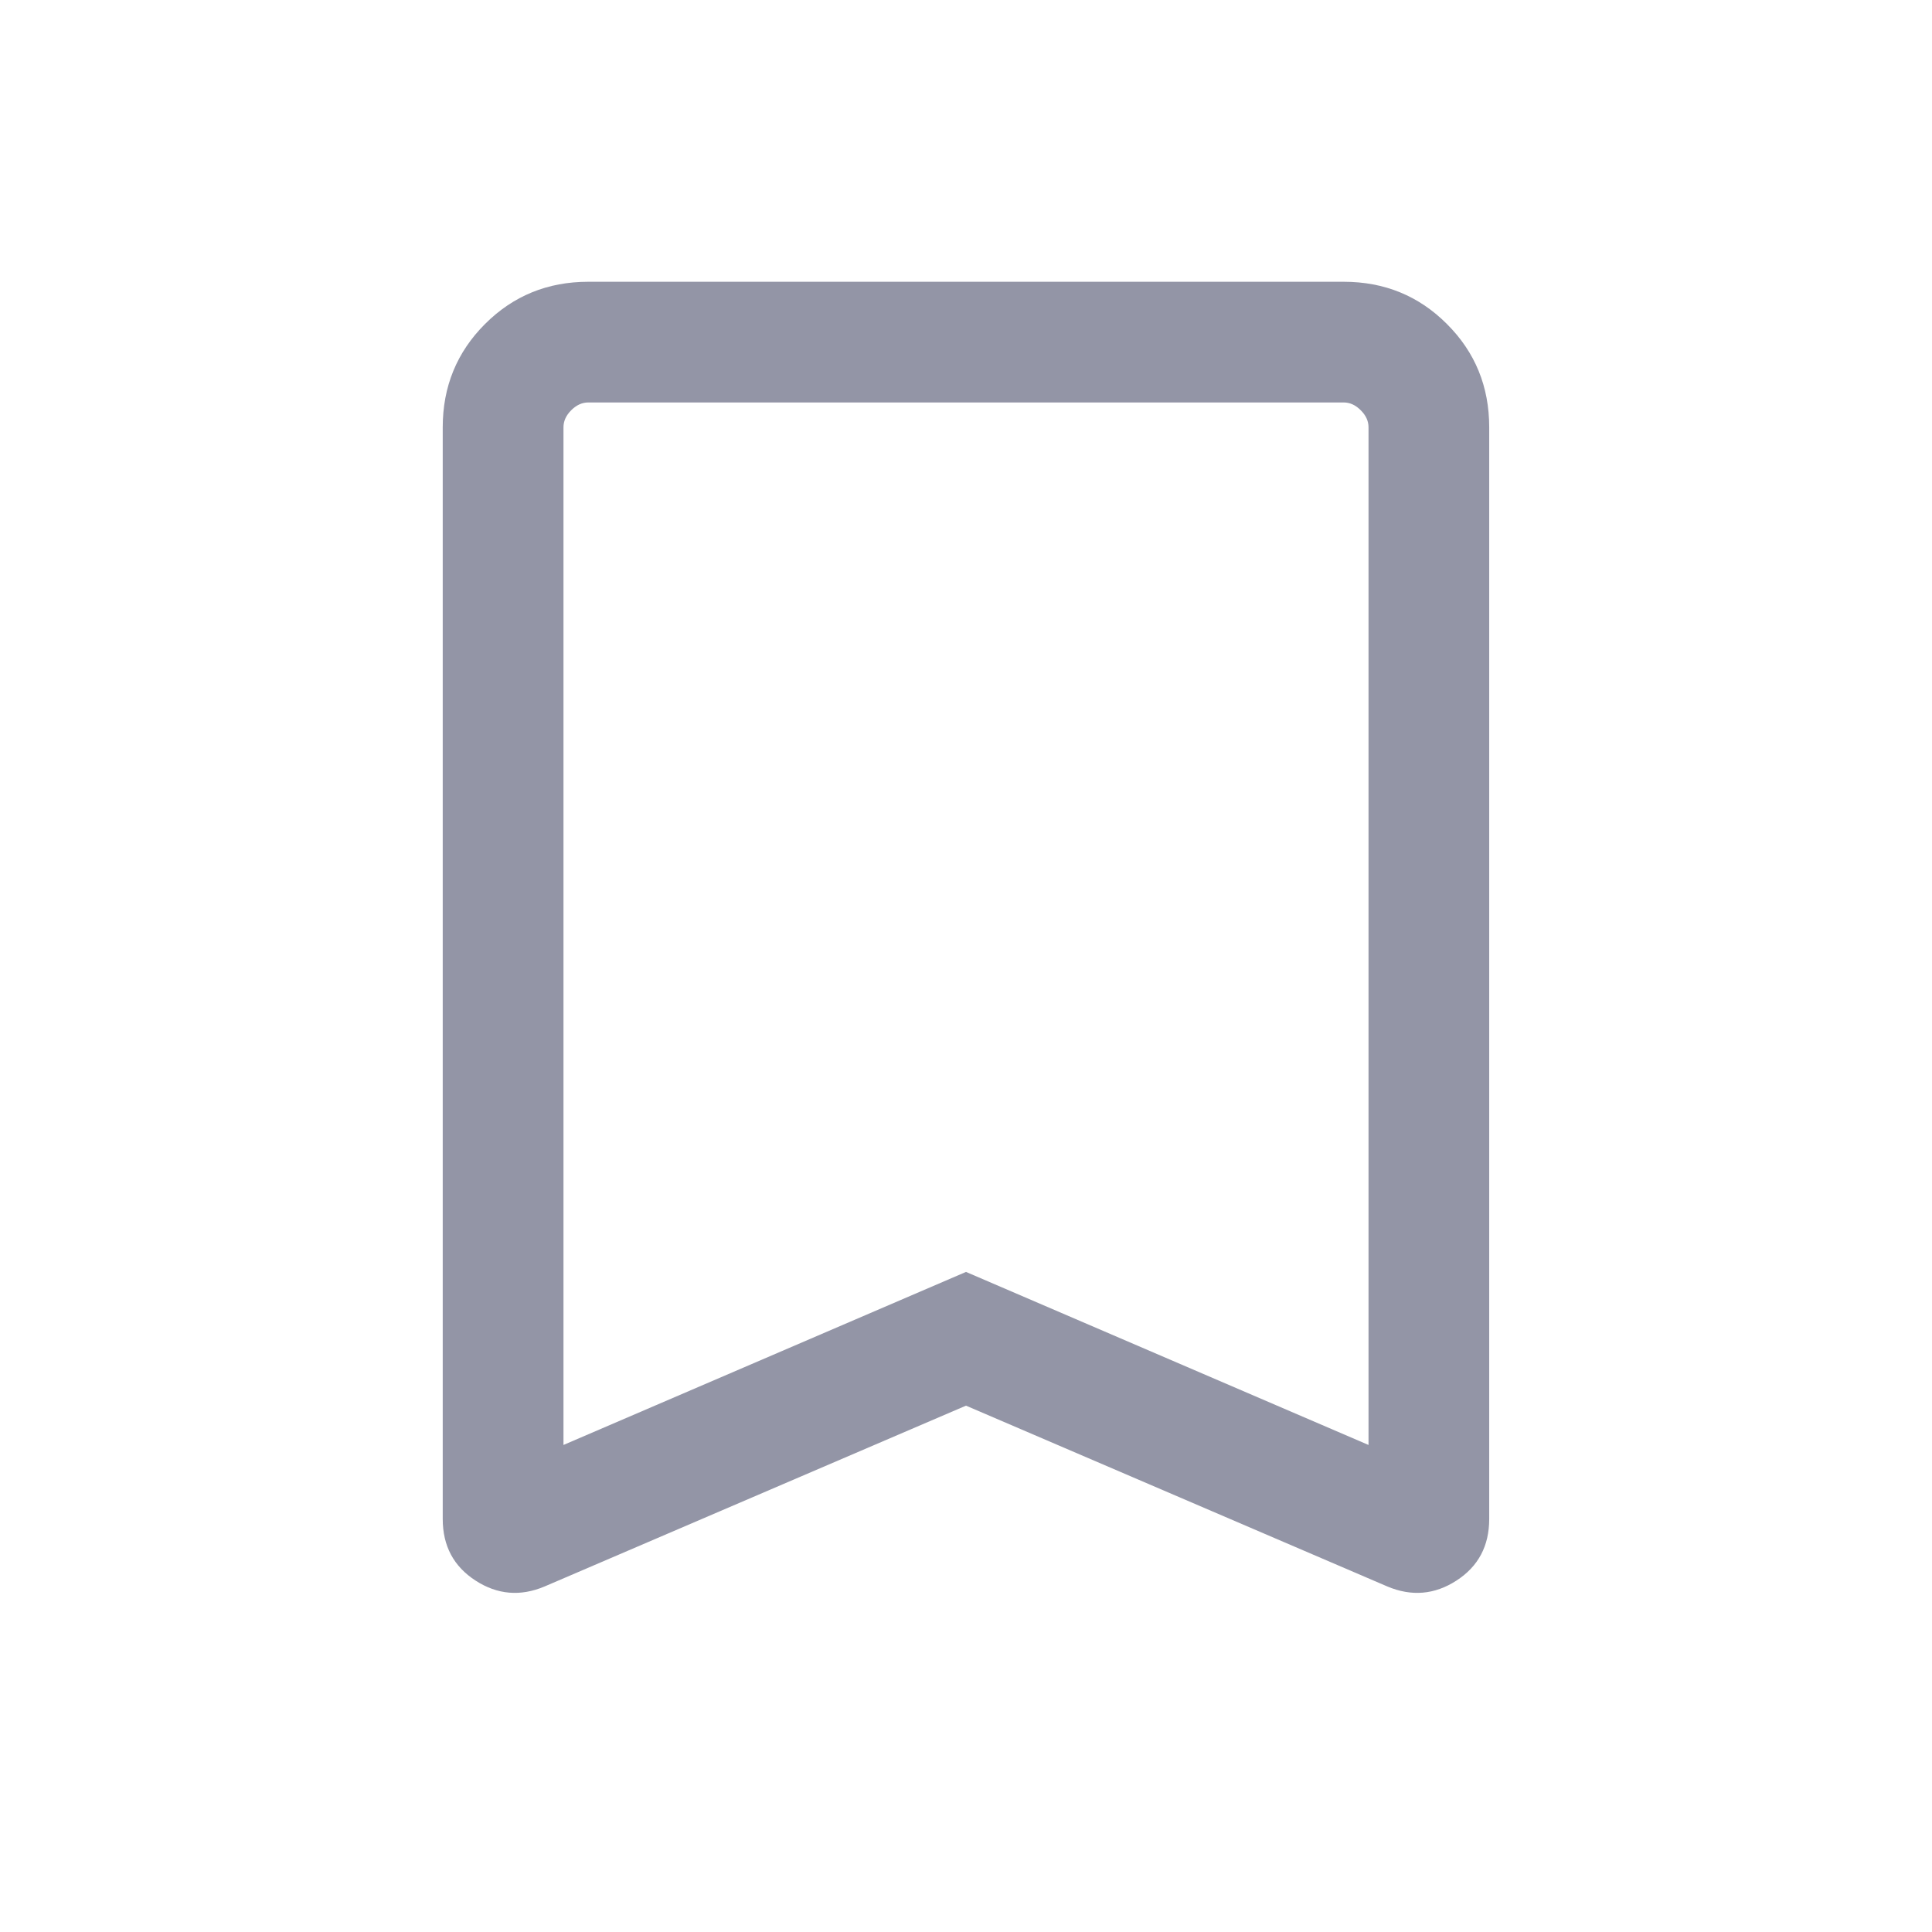 <svg width="32" height="32" viewBox="0 0 32 32" fill="none" xmlns="http://www.w3.org/2000/svg">
<mask id="mask0_262_7250" style="mask-type:alpha" maskUnits="userSpaceOnUse" x="0" y="0" width="32" height="32">
<rect width="32" height="32" fill="#D9D9D9"/>
</mask>
<g mask="url(#mask0_262_7250)">
<path d="M9.333 23.933L16 21.067L22.667 23.933V7.077C22.667 6.974 22.624 6.88 22.538 6.795C22.453 6.709 22.359 6.666 22.256 6.666H9.744C9.641 6.666 9.547 6.709 9.461 6.795C9.376 6.88 9.333 6.974 9.333 7.077V23.933ZM9.02 26.277C8.619 26.446 8.237 26.413 7.876 26.179C7.514 25.945 7.333 25.605 7.333 25.159V7.077C7.333 6.403 7.567 5.833 8.033 5.367C8.5 4.9 9.07 4.667 9.744 4.667H22.256C22.93 4.667 23.5 4.9 23.966 5.367C24.433 5.833 24.666 6.403 24.666 7.077V25.159C24.666 25.605 24.486 25.945 24.124 26.179C23.763 26.413 23.381 26.446 22.979 26.277L16 23.282L9.02 26.277Z" fill="#9395A6"/>
</g>
</svg>
